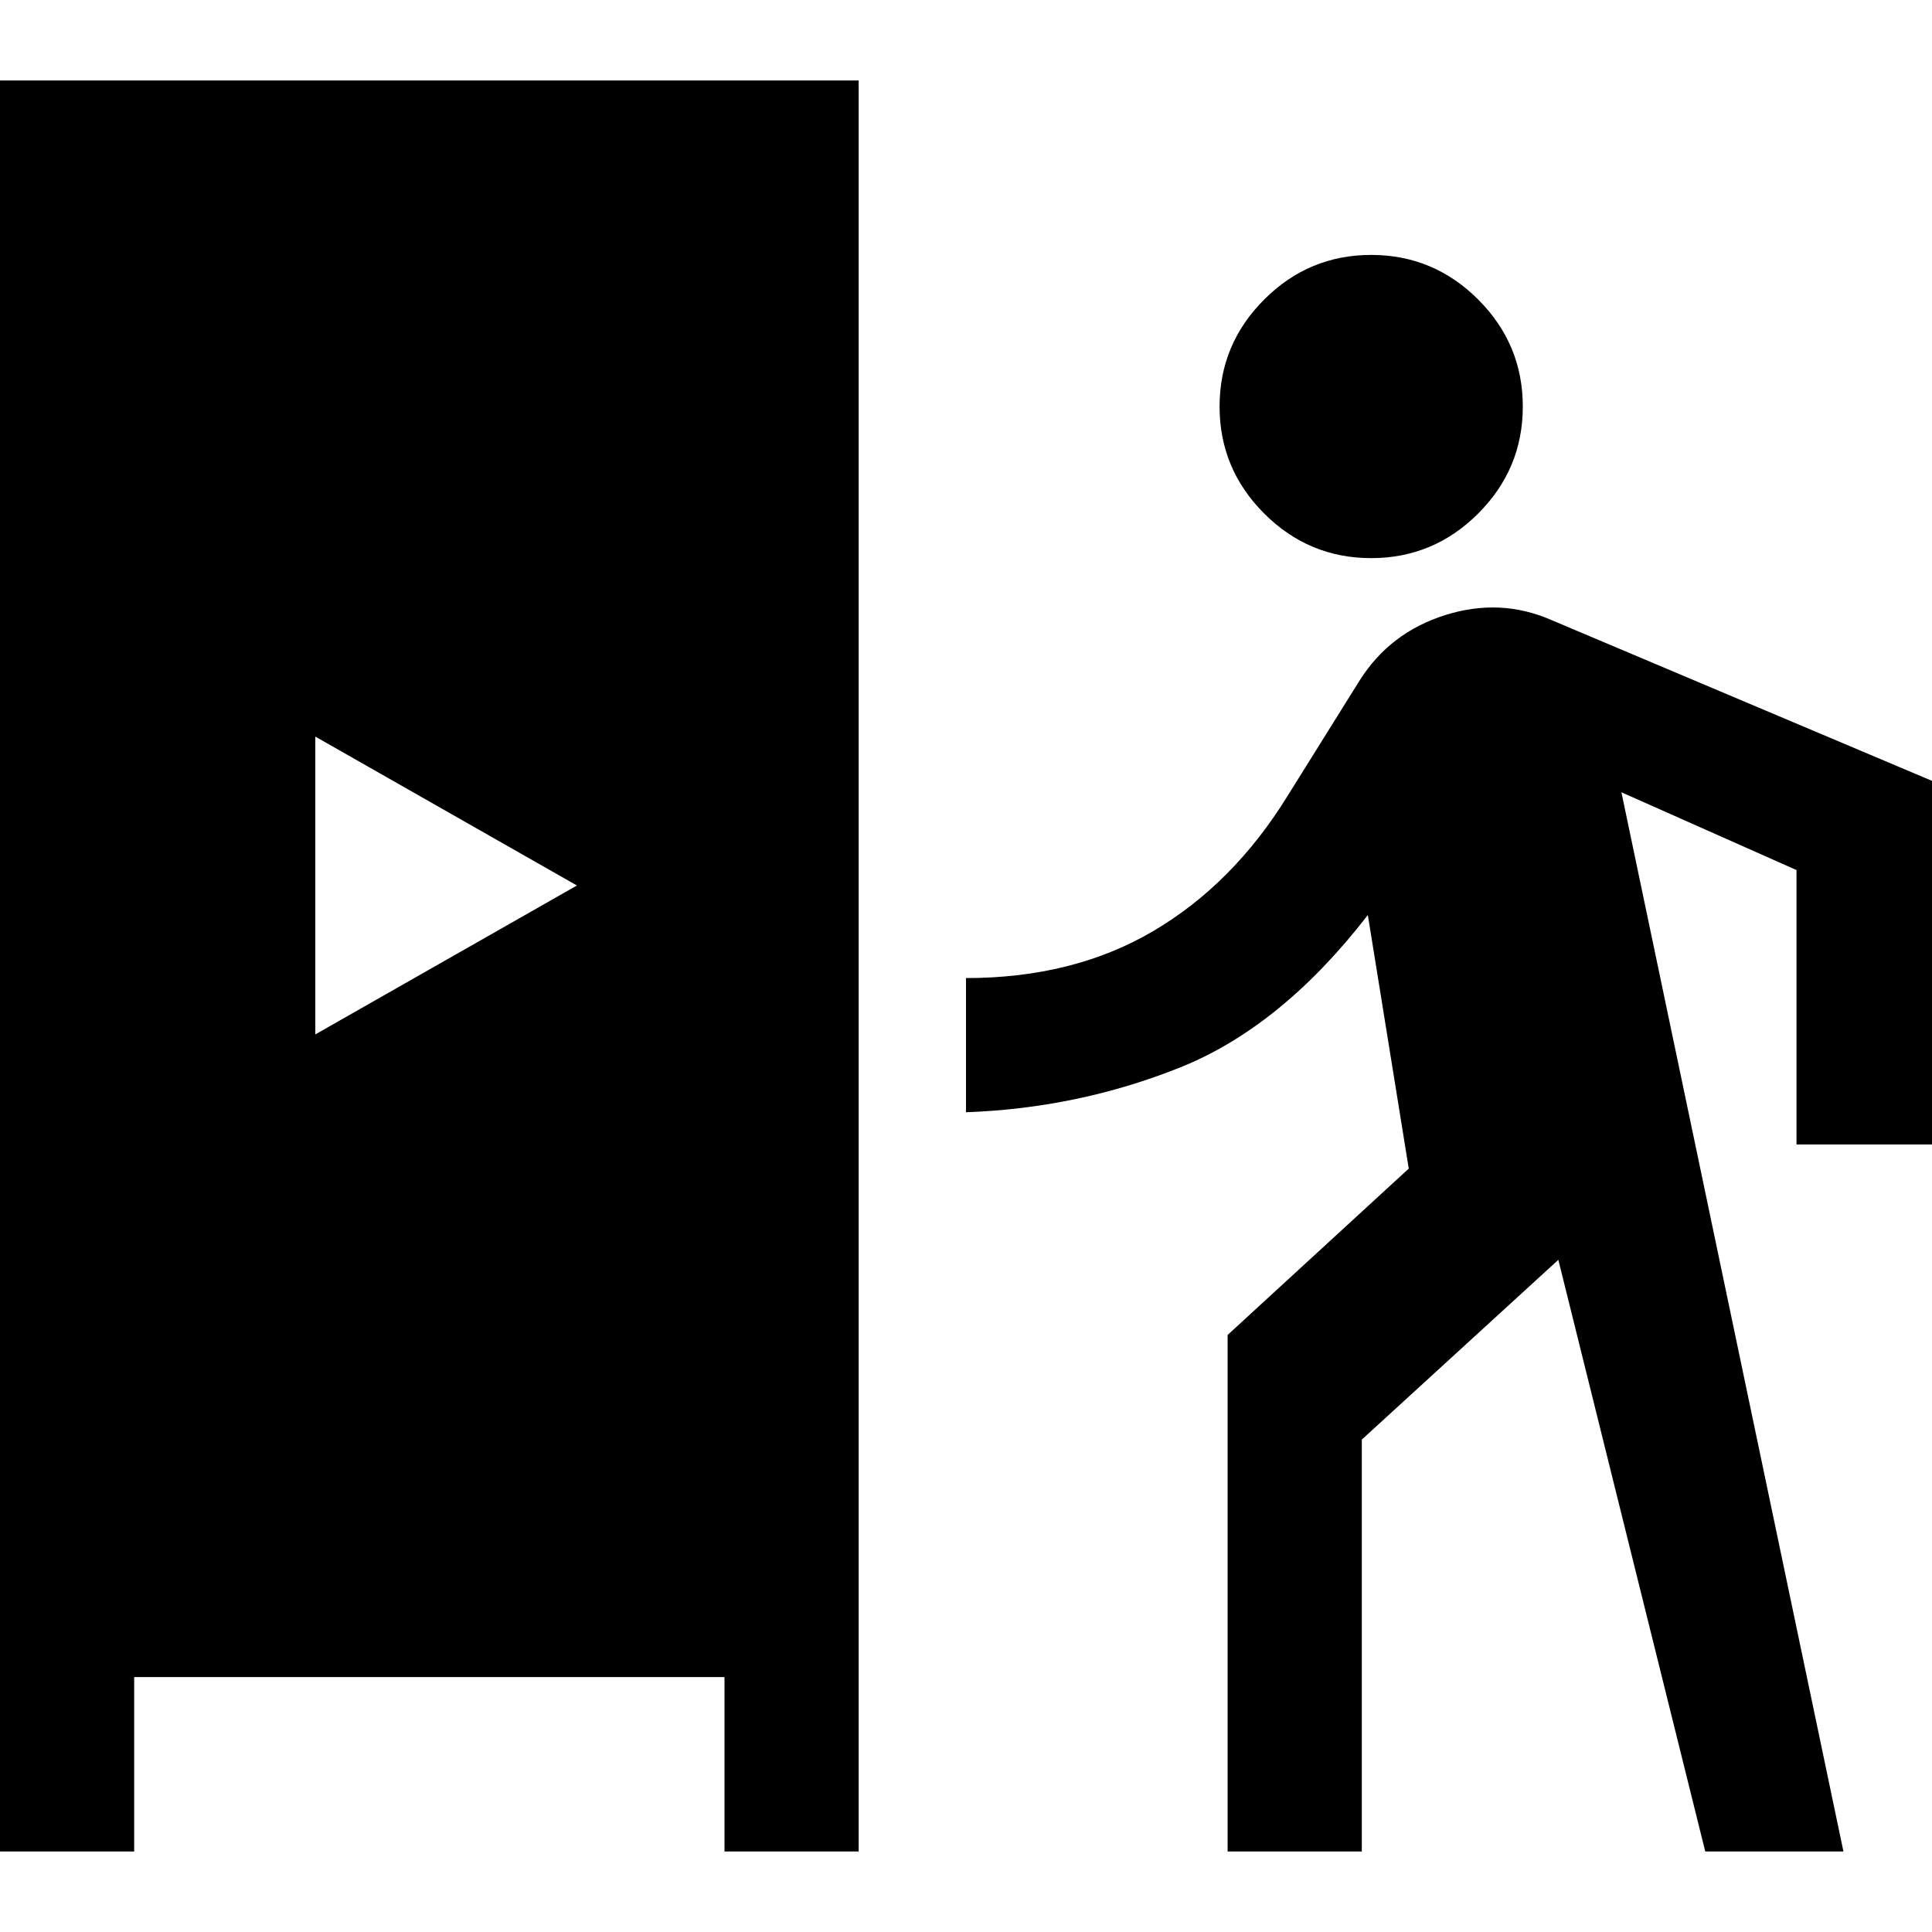 <svg xmlns="http://www.w3.org/2000/svg" height="40" viewBox="0 -960 960 960" width="40"><path d="M0-40v-880h426.67v880H360v-86.67H66.67V-40H0Zm610 0v-256.67l90-82.66-20.33-126q-43 55.66-93.5 75.83T480-407.33V-474q53.33 0 93-23.33 39.67-23.34 66.67-67l36-57.67q15-23.67 42.33-32.33 27.33-8.67 52.67 2.33L960-572v180.67h-67.33v-136.34l-87-38.66L916-40h-68.67l-73-294-97.66 89.33V-40H610ZM156.67-446l130-74-130-74v148Zm524.66-236.67q-31 0-53.16-22.16Q606-727 606-758t22.17-53.17q22.16-22.16 53.16-22.16 31 0 53.17 22.16Q756.67-789 756.67-758t-22.17 53.17q-22.17 22.16-53.17 22.16Z"/></svg>